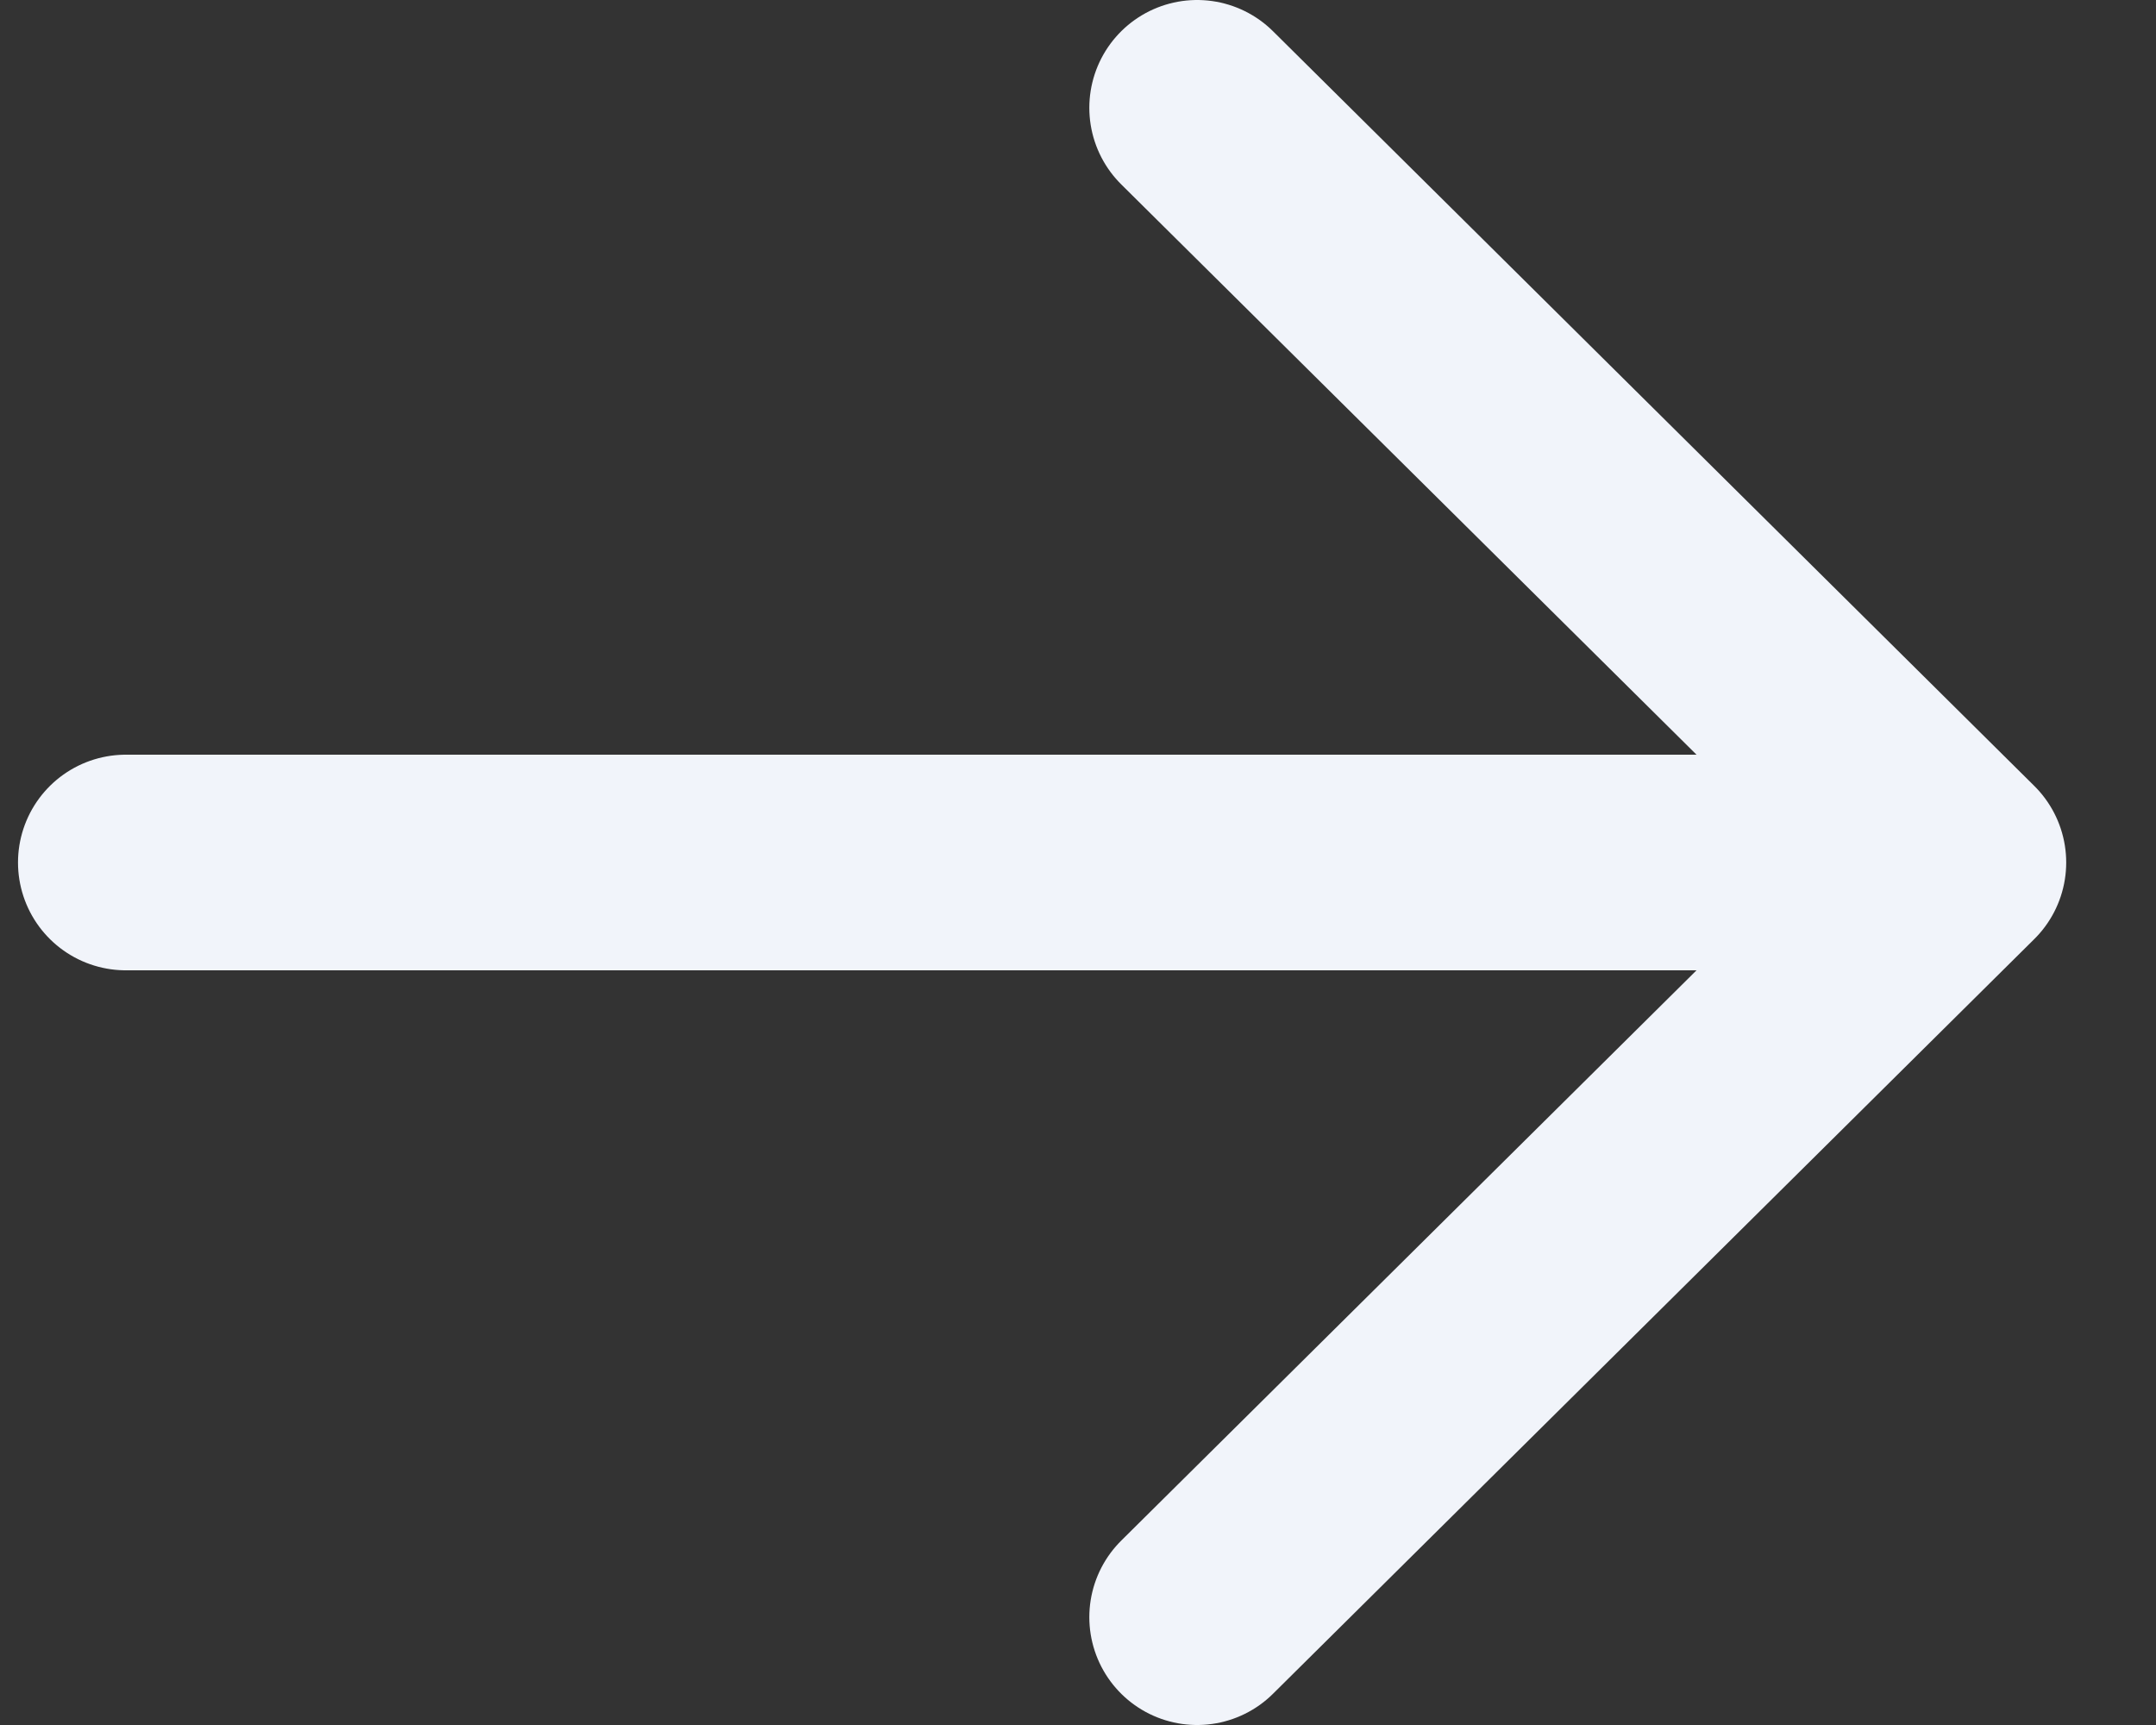 <svg xmlns="http://www.w3.org/2000/svg" width="20" height="16" viewBox="0 0 20 16" fill="none">
  <rect x="0" y="0" width="20" height="16" fill="#333333" stroke="none"/>
  <path d="M11.105 1L18.167 8M18.167 8L11.105 15M18.167 8C13.982 8 4.724 8 1.167 8" stroke="#F1F4FA" stroke-width="2" stroke-linecap="round"/>
</svg>
